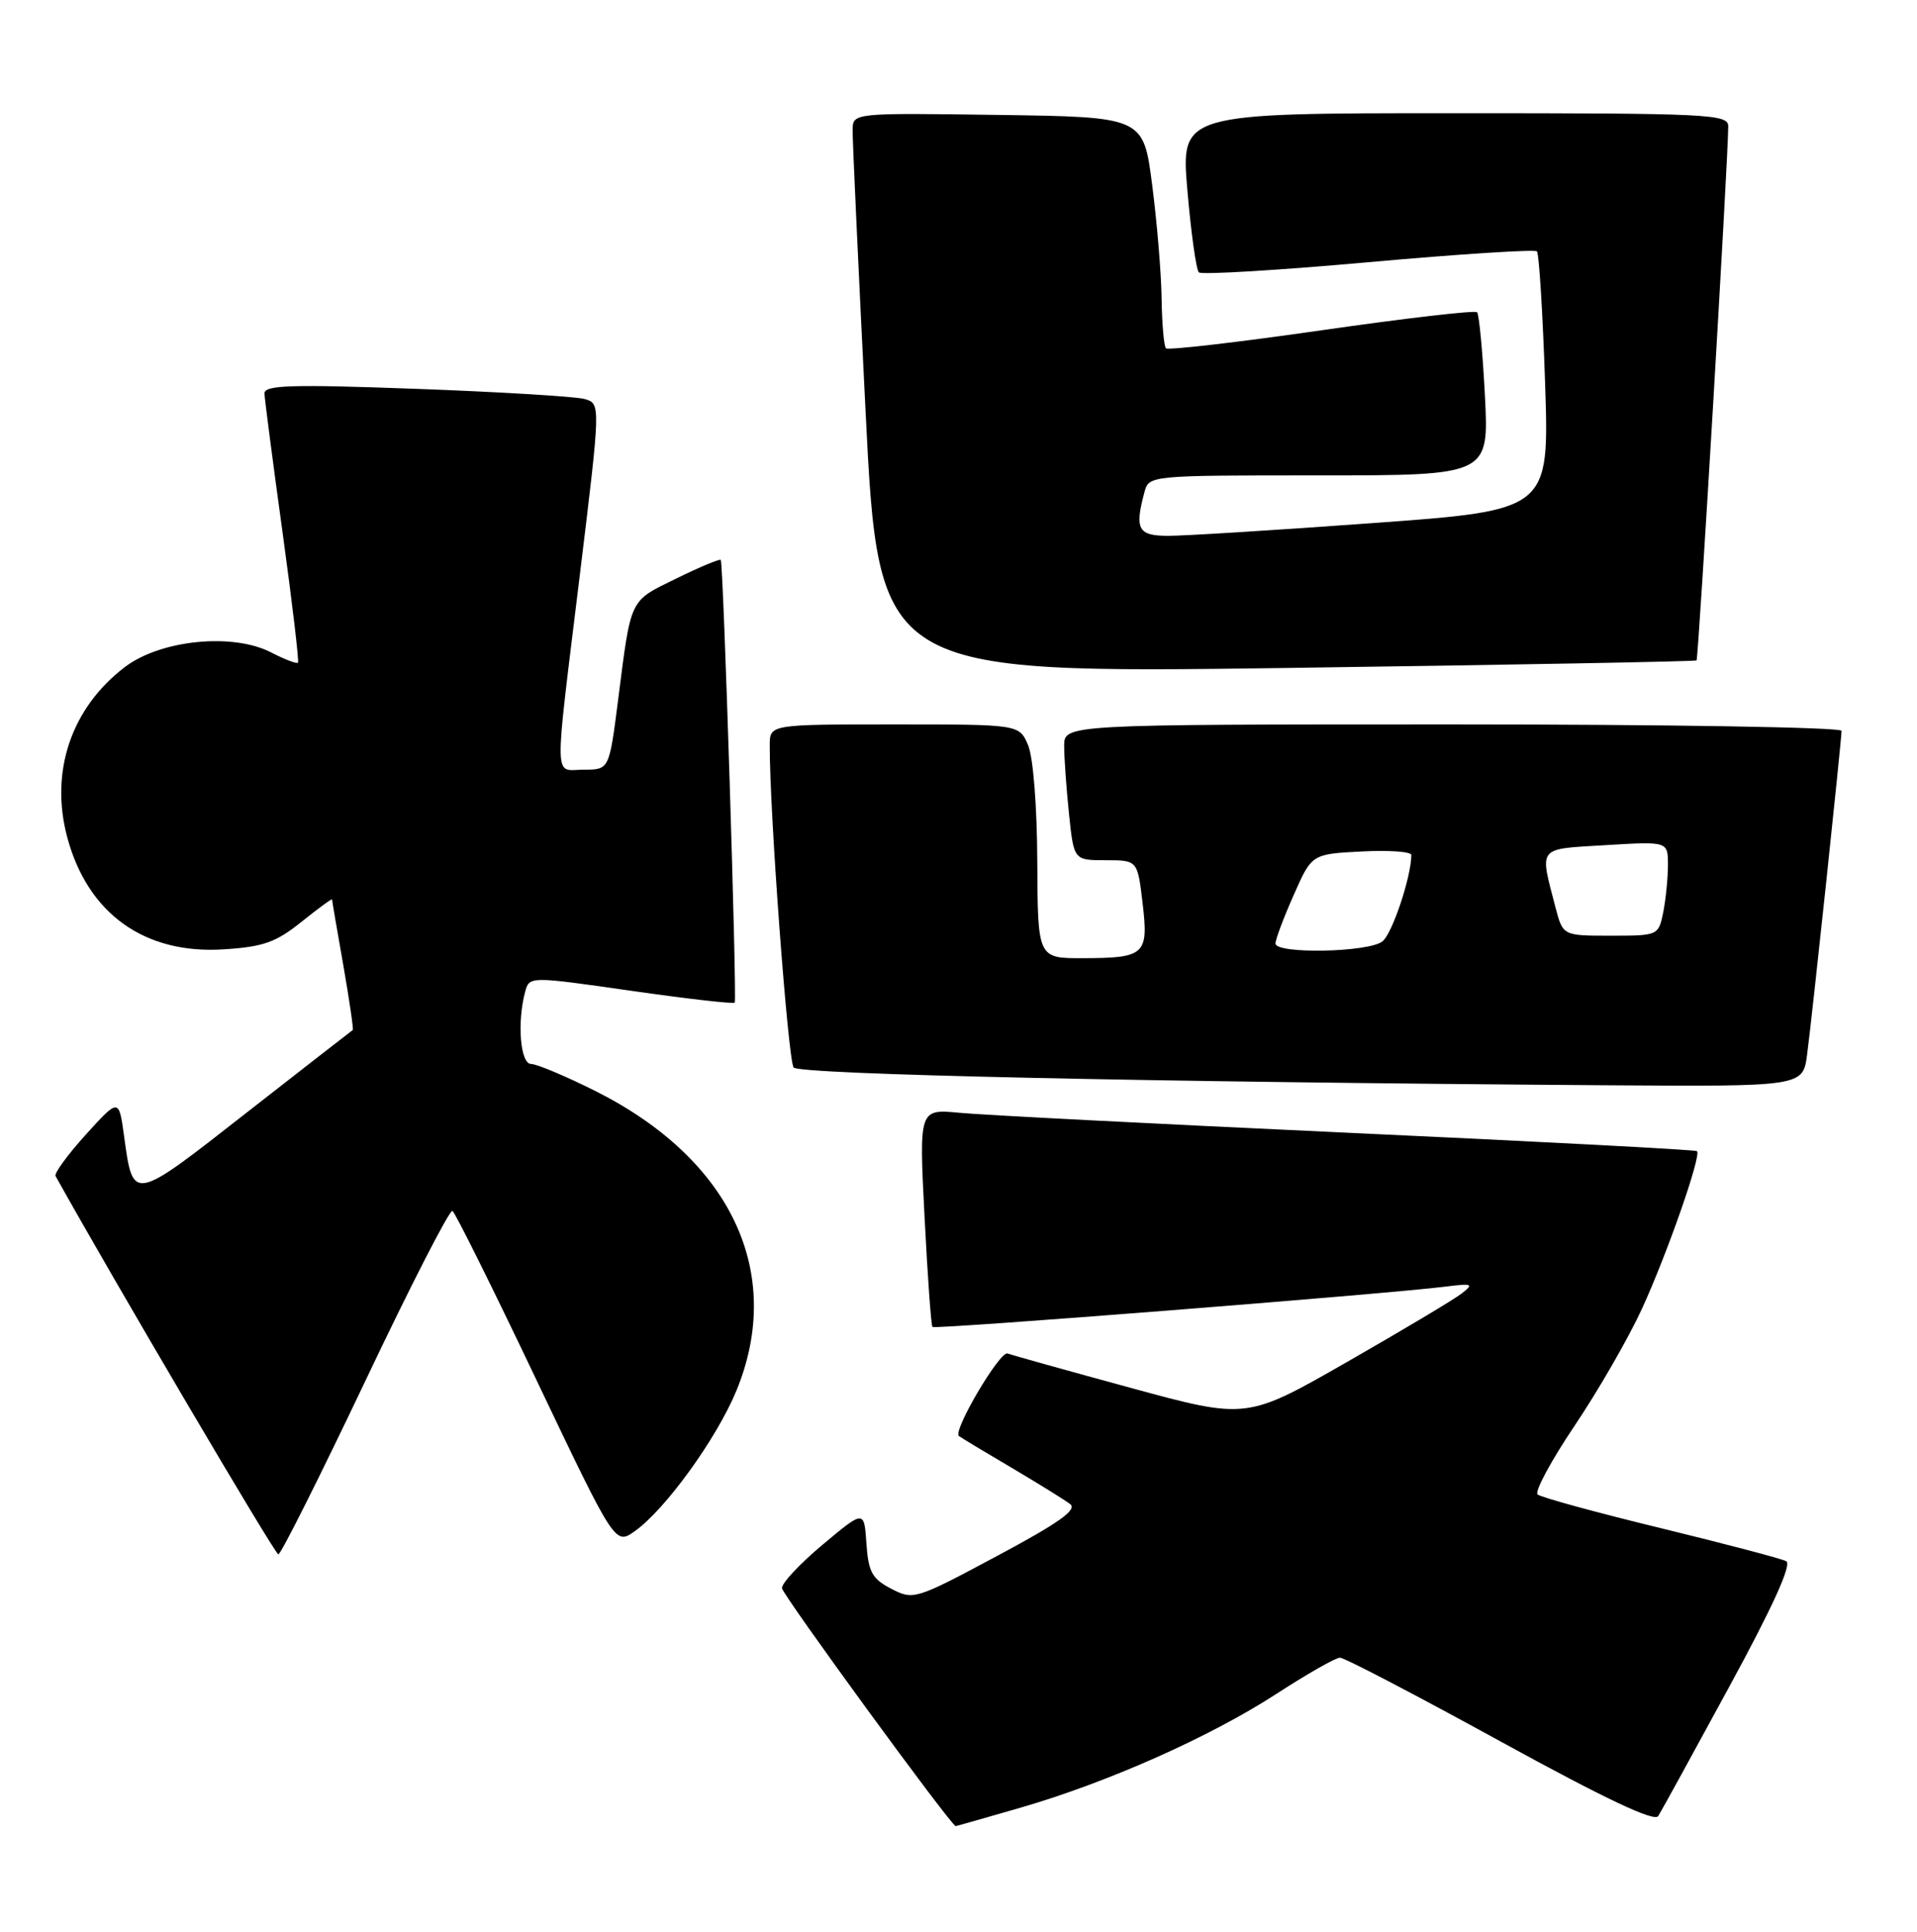 <?xml version="1.0" encoding="UTF-8" standalone="no"?>
<!DOCTYPE svg PUBLIC "-//W3C//DTD SVG 1.1//EN" "http://www.w3.org/Graphics/SVG/1.1/DTD/svg11.dtd" >
<svg xmlns="http://www.w3.org/2000/svg" xmlns:xlink="http://www.w3.org/1999/xlink" version="1.1" viewBox="0 0 254 256">
 <g >
 <path fill="currentColor"
d=" M 135.21 239.56 C 146.80 236.20 160.33 230.18 169.13 224.47 C 173.18 221.84 176.97 219.68 177.54 219.68 C 178.12 219.67 187.67 224.66 198.78 230.76 C 212.67 238.38 219.21 241.48 219.71 240.67 C 220.12 240.03 224.36 232.30 229.14 223.50 C 234.92 212.88 237.45 207.29 236.67 206.89 C 236.03 206.55 228.53 204.58 220.00 202.50 C 211.47 200.43 204.15 198.42 203.73 198.05 C 203.31 197.67 205.52 193.57 208.64 188.93 C 211.76 184.29 215.76 177.35 217.53 173.50 C 220.89 166.19 225.46 153.11 224.85 152.55 C 224.66 152.37 203.80 151.27 178.50 150.11 C 153.20 148.94 130.09 147.76 127.14 147.47 C 121.77 146.96 121.77 146.96 122.50 161.23 C 122.90 169.08 123.37 175.66 123.55 175.85 C 123.86 176.20 183.67 171.49 191.50 170.51 C 195.12 170.05 195.32 170.14 193.65 171.43 C 192.64 172.22 185.82 176.29 178.50 180.48 C 165.18 188.11 165.18 188.11 149.84 183.93 C 141.40 181.63 134.05 179.57 133.50 179.37 C 132.49 178.99 126.22 189.62 127.05 190.30 C 127.30 190.50 130.43 192.39 134.00 194.49 C 137.57 196.60 141.09 198.78 141.80 199.33 C 142.77 200.07 140.26 201.85 132.09 206.21 C 121.31 211.98 121.03 212.07 118.10 210.55 C 115.56 209.24 115.06 208.34 114.80 204.55 C 114.50 200.10 114.50 200.10 109.00 204.70 C 105.97 207.23 103.55 209.83 103.61 210.47 C 103.70 211.39 126.04 242.00 126.63 242.00 C 126.71 242.00 130.57 240.90 135.21 239.56 Z  M 48.40 183.02 C 54.39 170.39 59.59 160.25 59.95 160.47 C 60.31 160.69 65.31 170.75 71.05 182.82 C 81.50 204.76 81.50 204.76 84.10 202.92 C 88.16 200.05 94.96 190.63 97.58 184.28 C 103.99 168.67 96.86 153.57 78.82 144.55 C 74.92 142.60 71.12 141.00 70.37 141.00 C 68.94 141.00 68.49 135.49 69.58 131.44 C 70.14 129.37 70.14 129.37 83.62 131.30 C 91.03 132.36 97.21 133.07 97.35 132.87 C 97.67 132.39 95.85 74.59 95.50 74.20 C 95.36 74.04 92.69 75.15 89.58 76.68 C 83.34 79.74 83.64 79.11 81.90 92.75 C 80.72 102.00 80.72 102.00 77.36 102.00 C 73.32 102.00 73.37 104.55 76.85 76.00 C 79.59 53.50 79.59 53.50 77.47 52.88 C 76.31 52.55 66.28 51.94 55.18 51.53 C 38.51 50.92 35.01 51.03 35.04 52.15 C 35.07 52.89 36.14 61.15 37.43 70.50 C 38.72 79.85 39.64 87.65 39.48 87.82 C 39.32 88.00 37.72 87.39 35.94 86.47 C 30.85 83.83 21.27 84.79 16.53 88.41 C 9.44 93.82 6.58 102.26 8.91 110.96 C 11.62 121.08 19.15 126.48 29.62 125.81 C 34.89 125.48 36.56 124.88 39.95 122.16 C 42.18 120.37 44.00 119.04 44.00 119.20 C 44.00 119.37 44.67 123.29 45.49 127.93 C 46.30 132.57 46.86 136.43 46.74 136.50 C 46.61 136.58 40.27 141.52 32.65 147.47 C 17.48 159.35 17.64 159.32 16.44 150.56 C 15.75 145.53 15.75 145.53 11.37 150.36 C 8.97 153.02 7.16 155.49 7.36 155.85 C 14.93 169.46 36.44 206.00 36.88 205.99 C 37.22 205.98 42.40 195.64 48.40 183.02 Z  M 239.44 139.75 C 240.10 134.81 244.00 98.12 244.00 96.85 C 244.00 96.38 220.82 96.00 192.50 96.00 C 141.00 96.00 141.00 96.00 141.00 98.85 C 141.00 100.42 141.29 104.47 141.64 107.85 C 142.28 114.00 142.28 114.00 146.50 114.00 C 150.72 114.00 150.72 114.00 151.39 119.67 C 152.20 126.52 151.72 126.96 143.50 126.98 C 137.50 127.00 137.50 127.00 137.44 114.25 C 137.41 106.88 136.90 100.34 136.22 98.75 C 135.05 96.00 135.05 96.00 118.52 96.00 C 102.00 96.00 102.00 96.00 101.99 98.75 C 101.95 107.42 104.42 140.65 105.16 141.47 C 106.00 142.39 151.88 143.40 212.69 143.82 C 238.88 144.00 238.88 144.00 239.44 139.75 Z  M 224.79 87.52 C 225.05 87.28 228.96 21.34 228.99 16.75 C 229.00 15.12 226.61 15.00 192.72 15.00 C 156.45 15.00 156.45 15.00 157.33 25.25 C 157.81 30.89 158.50 35.77 158.85 36.10 C 159.21 36.43 169.32 35.82 181.31 34.75 C 193.31 33.67 203.36 33.03 203.64 33.31 C 203.92 33.59 204.41 41.42 204.72 50.72 C 205.29 67.62 205.29 67.62 181.90 69.32 C 169.03 70.26 156.81 71.02 154.75 71.01 C 150.79 71.00 150.32 70.14 151.63 65.25 C 152.23 63.00 152.24 63.00 174.76 63.00 C 197.29 63.00 197.29 63.00 196.75 52.44 C 196.45 46.63 195.98 41.65 195.71 41.38 C 195.44 41.10 186.16 42.18 175.10 43.77 C 164.04 45.36 154.77 46.43 154.49 46.16 C 154.22 45.89 153.96 42.93 153.91 39.58 C 153.87 36.24 153.30 29.45 152.66 24.50 C 151.50 15.50 151.50 15.50 132.25 15.23 C 113.00 14.96 113.00 14.96 112.97 17.23 C 112.95 18.48 113.72 35.19 114.68 54.37 C 116.42 89.25 116.42 89.25 170.46 88.52 C 200.18 88.11 224.63 87.66 224.79 87.52 Z  M 169.00 125.03 C 169.00 124.49 170.08 121.61 171.41 118.62 C 173.81 113.18 173.81 113.18 180.41 112.84 C 184.04 112.65 187.00 112.86 187.00 113.31 C 186.99 116.19 184.48 123.71 183.18 124.75 C 181.34 126.22 169.00 126.46 169.00 125.03 Z  M 206.10 120.25 C 203.98 112.08 203.60 112.55 212.75 112.00 C 221.00 111.50 221.00 111.50 221.00 114.62 C 221.00 116.34 220.72 119.16 220.38 120.88 C 219.75 123.98 219.71 124.00 213.41 124.00 C 207.08 124.00 207.08 124.00 206.10 120.25 Z "/>
</g>
</svg>
